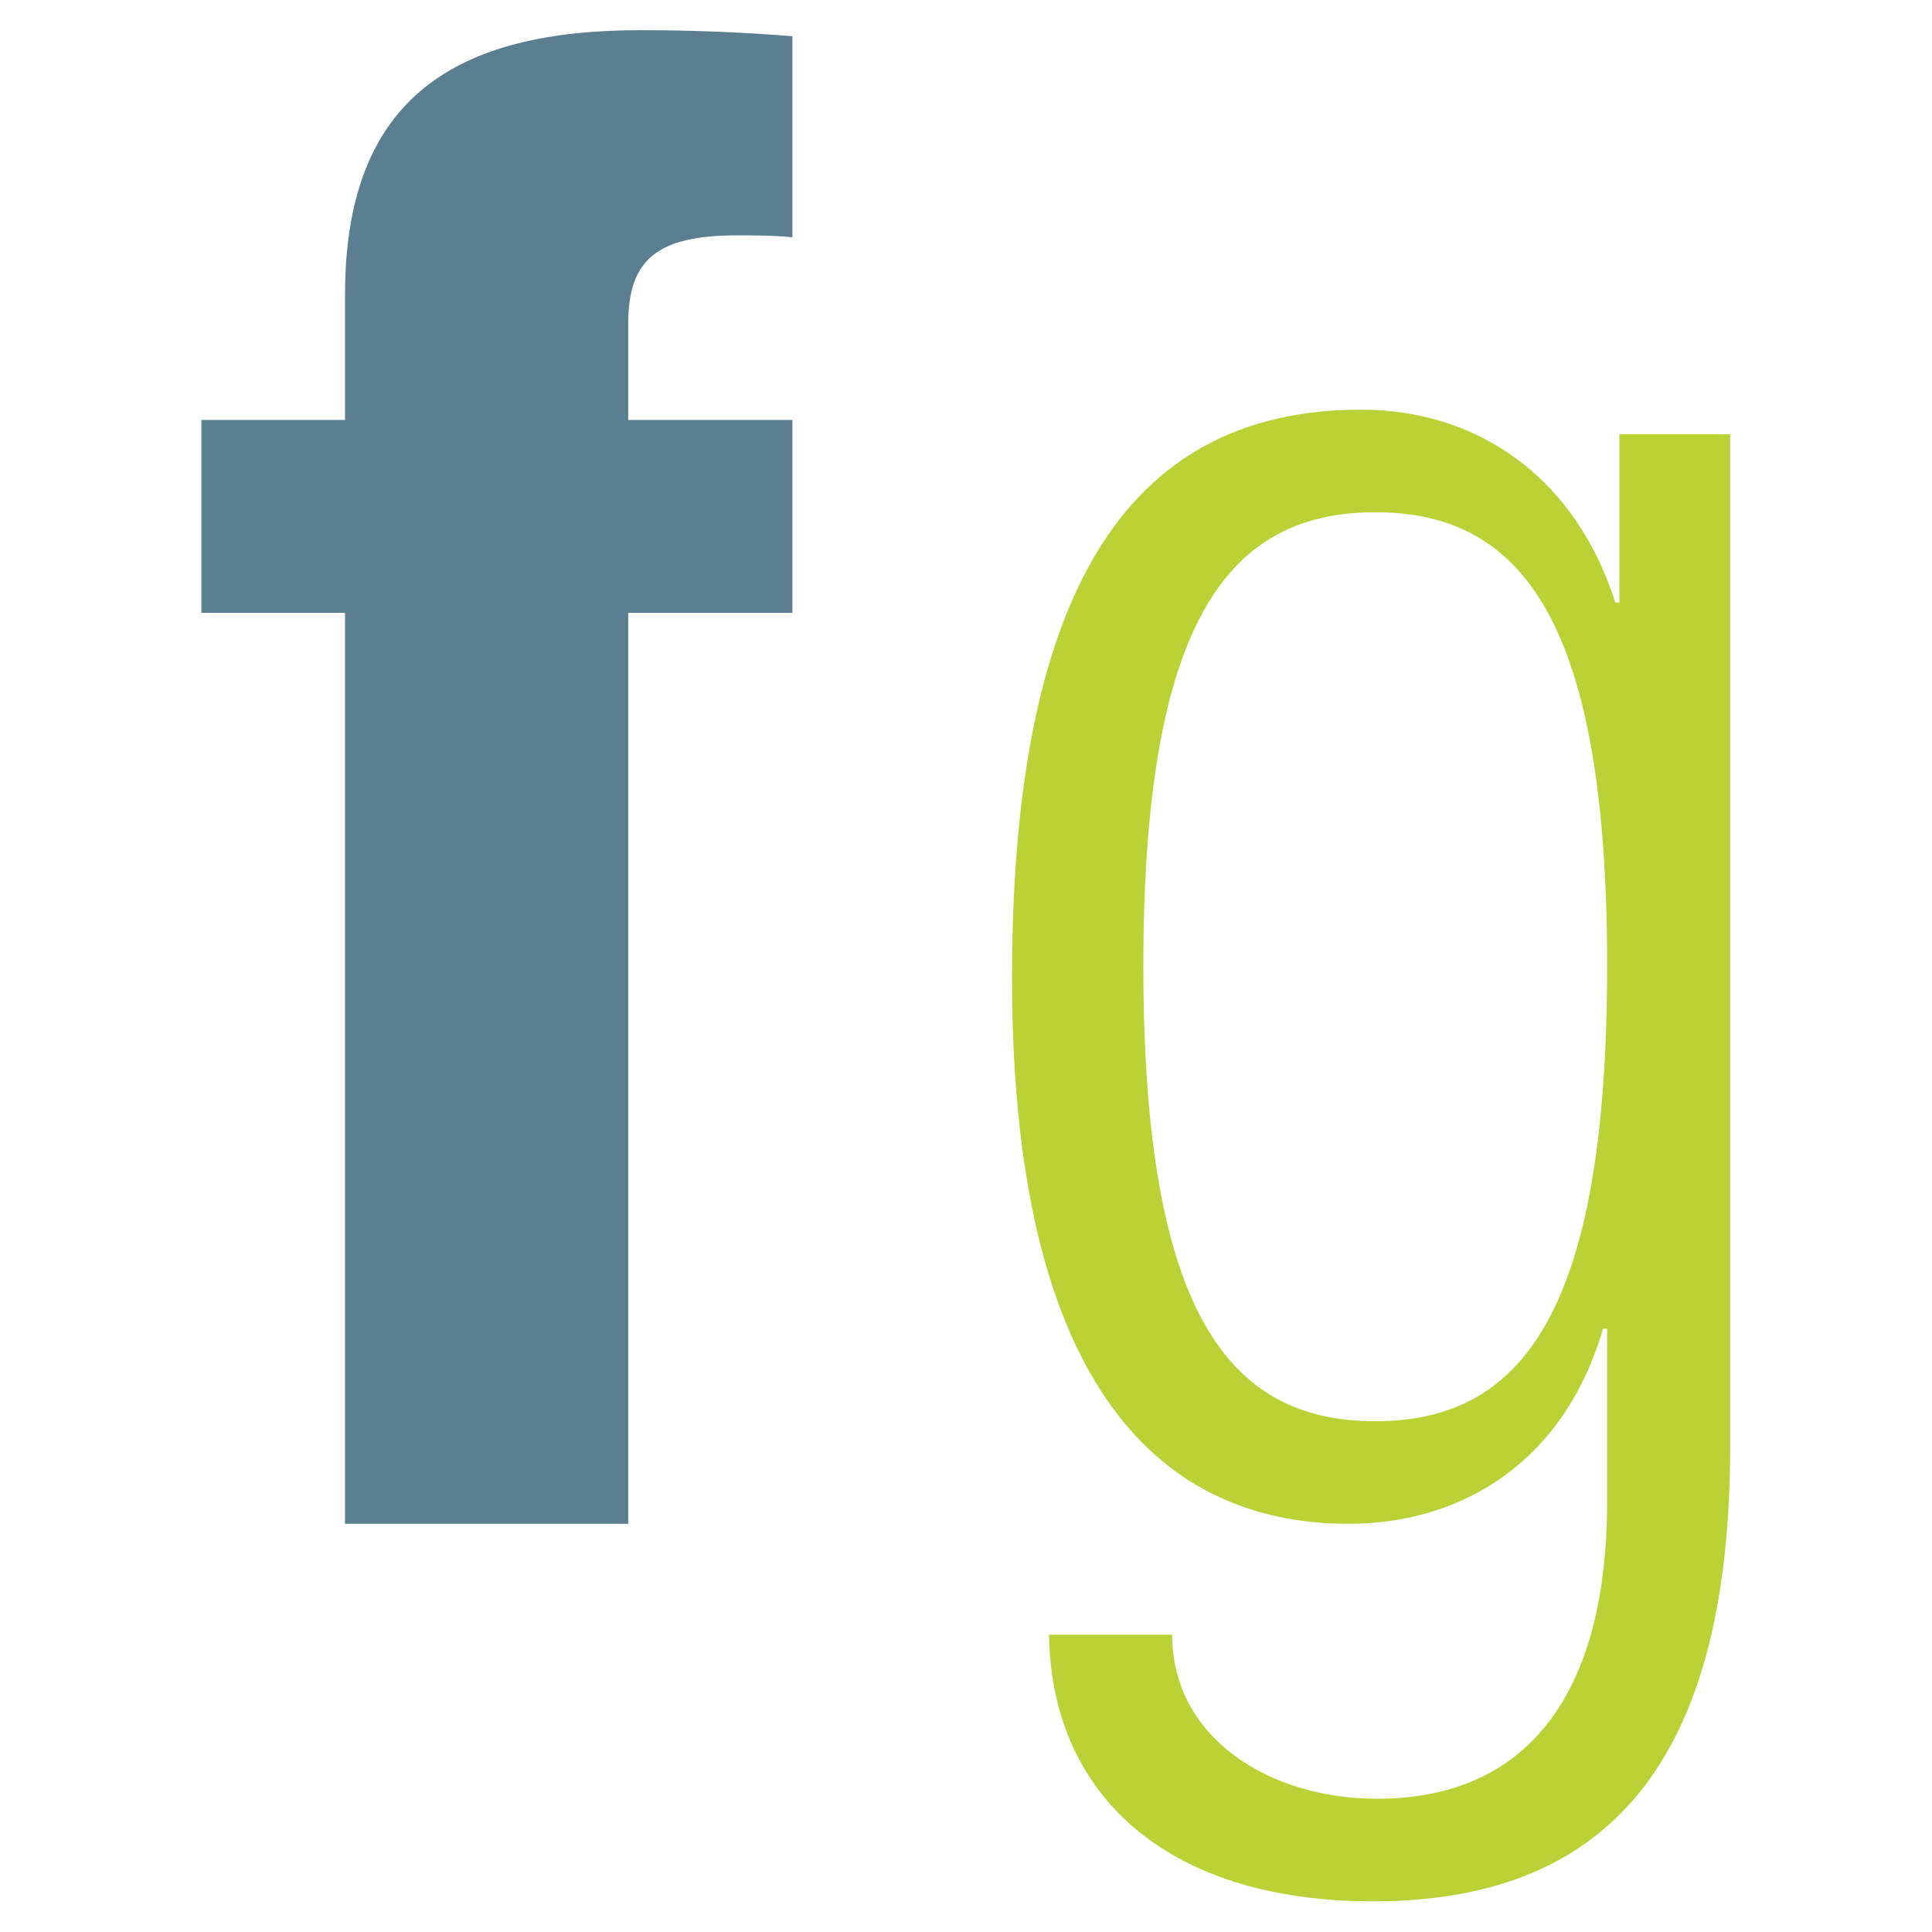 <?xml version="1.0" encoding="UTF-8" standalone="no"?>
<svg
   width="64"
   height="64"
   viewBox="0 0 64 64"
   version="1.1"
   id="svg3"
   sodipodi:docname="FG-favicon-64x64.svg"
   inkscape:version="1.3 (0e150ed6c4, 2023-07-21)"
   inkscape:export-filename="..\..\..\Projects\OSS\public-assets\logos\favicon.png"
   inkscape:export-xdpi="96"
   inkscape:export-ydpi="96"
   xmlns:inkscape="http://www.inkscape.org/namespaces/inkscape"
   xmlns:sodipodi="http://sodipodi.sourceforge.net/DTD/sodipodi-0.dtd"
   xmlns="http://www.w3.org/2000/svg"
   xmlns:svg="http://www.w3.org/2000/svg">
  <defs
     id="defs3" />
  <sodipodi:namedview
     id="namedview3"
     pagecolor="#505050"
     bordercolor="#ffffff"
     borderopacity="1"
     inkscape:showpageshadow="0"
     inkscape:pageopacity="0"
     inkscape:pagecheckerboard="1"
     inkscape:deskcolor="#d1d1d1"
     inkscape:zoom="18.903226"
     inkscape:cx="31.978669"
     inkscape:cy="32.005119"
     inkscape:window-width="1939"
     inkscape:window-height="1368"
     inkscape:window-x="742"
     inkscape:window-y="0"
     inkscape:window-maximized="0"
     inkscape:current-layer="svg3" />
  <g
     id="g24"
     transform="matrix(1.942,0,0,1.942,1.115,0.427)">
    <path
       style="fill:#5b7e90;fill-opacity:1;fill-rule:evenodd"
       d="M 5.311,10.234 H 2.861 V 6.943 h 2.45 v -2.134 c 0,-3.395 1.925,-4.514 5.041,-4.514 0.875,0 1.715,0.033 2.59,0.103 V 3.828 c -0.315,-0.033 -0.631,-0.033 -0.946,-0.033 -1.365,0 -1.854,0.418 -1.854,1.504 v 1.644 h 2.8 v 3.291 h -2.8 V 25.773 H 5.311 V 10.234"
       id="path1" />
    <path
       id="path2"
       style="fill:#bbd236;fill-opacity:1;fill-rule:evenodd"
       d="m 22.885,24.023 c 2.484,0 3.955,-1.82 3.955,-7.769 0,-5.916 -1.471,-7.736 -3.955,-7.736 -2.485,0 -3.956,1.82 -3.956,7.736 0,5.949 1.471,7.769 3.956,7.769 z M 27.049,7.189 h 1.89 V 24.443 c 0,5.145 -1.89,7.77 -6.088,7.77 -3.607,0 -5.496,-1.891 -5.531,-4.549 h 2.1 c 0,1.75 1.644,2.799 3.5,2.799 2.556,0 3.92,-1.783 3.92,-5.074 v -2.942 h -0.071 c -0.664,2.278 -2.414,3.326 -4.34,3.326 -2.869,0 -5.74,-1.89 -5.74,-9.31 0,-6.404 1.856,-9.695 5.951,-9.695 2.03,0 3.674,1.191 4.34,3.291 h 0.069 z" />
  </g>
</svg>

